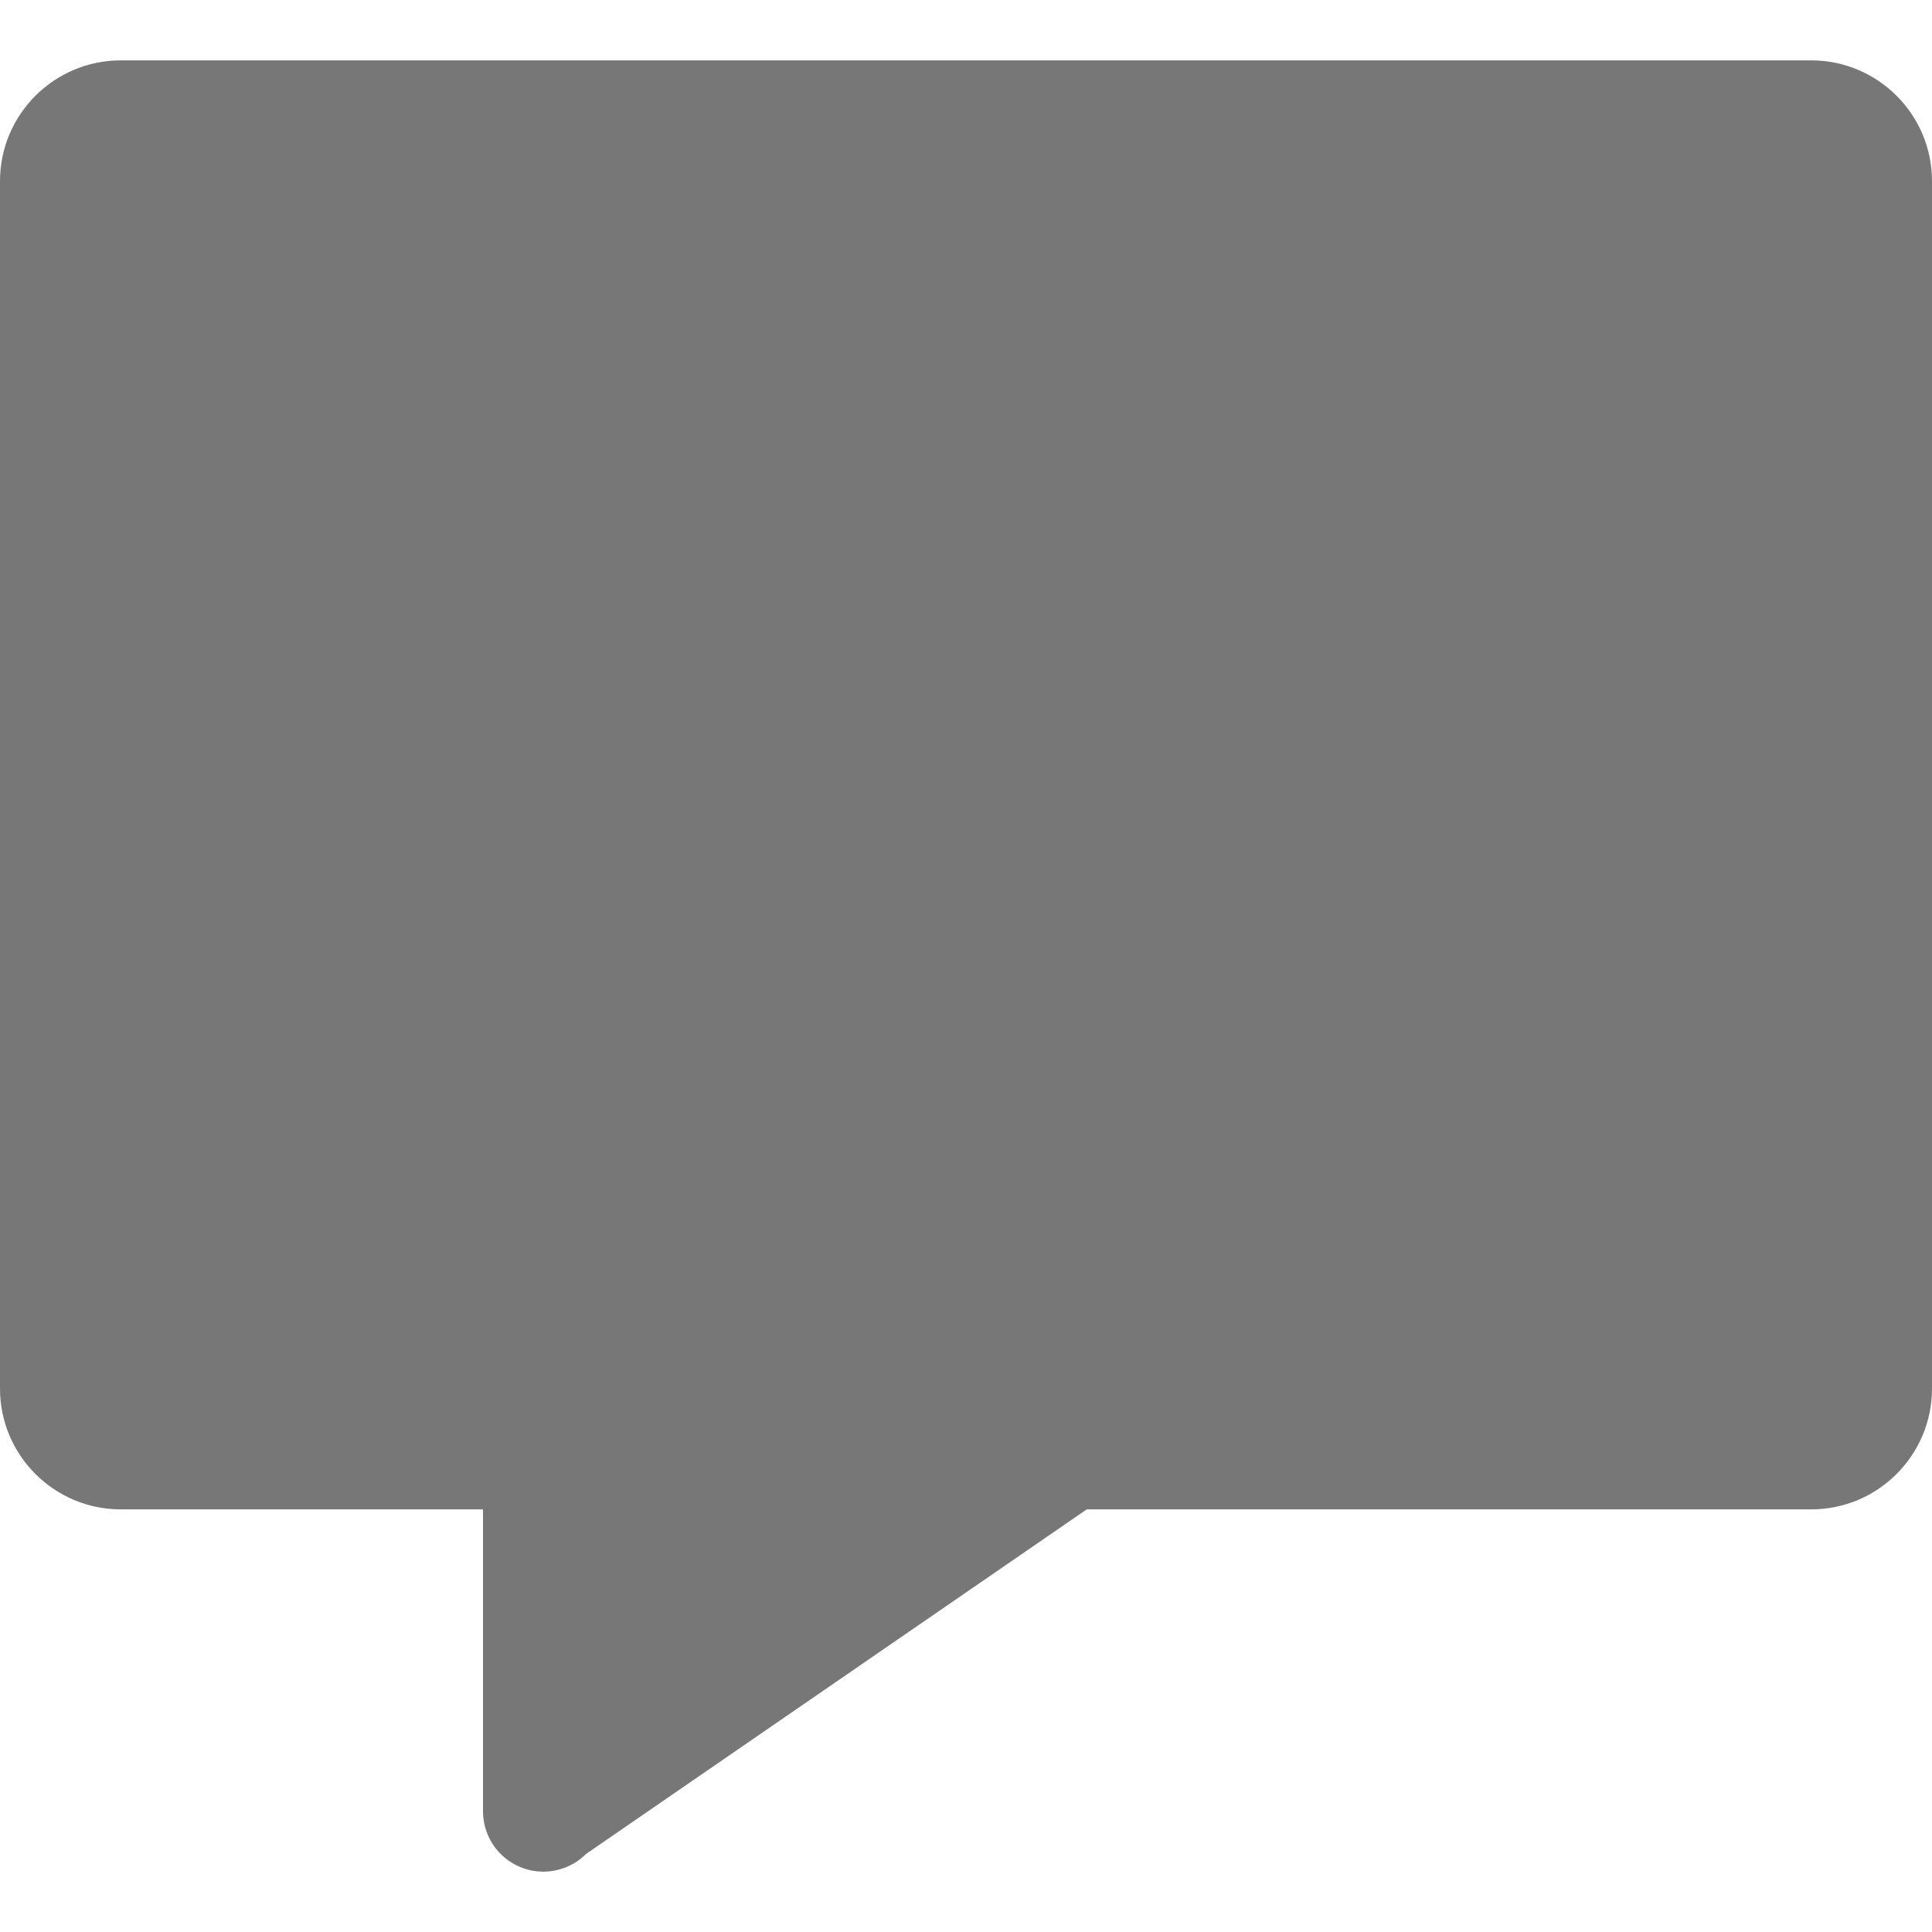 <?xml version="1.0" encoding="utf-8"?>
<!-- Generator: Adobe Illustrator 15.1.0, SVG Export Plug-In  -->
<!DOCTYPE svg PUBLIC "-//W3C//DTD SVG 1.1//EN" "http://www.w3.org/Graphics/SVG/1.1/DTD/svg11.dtd">
<svg version="1.1"
	 xmlns="http://www.w3.org/2000/svg" xmlns:xlink="http://www.w3.org/1999/xlink" xmlns:a="http://ns.adobe.com/AdobeSVGViewerExtensions/3.0/"
	 x="0px" y="0px" width="32px" height="32px" viewBox="0 -1 32 32" overflow="visible" enable-background="new 0 -1 32 32"
	 xml:space="preserve">
<defs>
</defs>
<path fill="#777" id="chat2_1_" d="M9,30c-0.129,0-0.259-0.024-0.383-0.076C8.243,29.77,8,29.404,8,29v-5H2c-1.103,0-2-0.897-2-2V2
	c0-1.103,0.897-2,2-2h28c1.103,0,2,0.897,2,2v20c0,1.103-0.897,2-2,2H18l-8.293,5.707C9.516,29.898,9.26,30,9,30z"/>
</svg>
